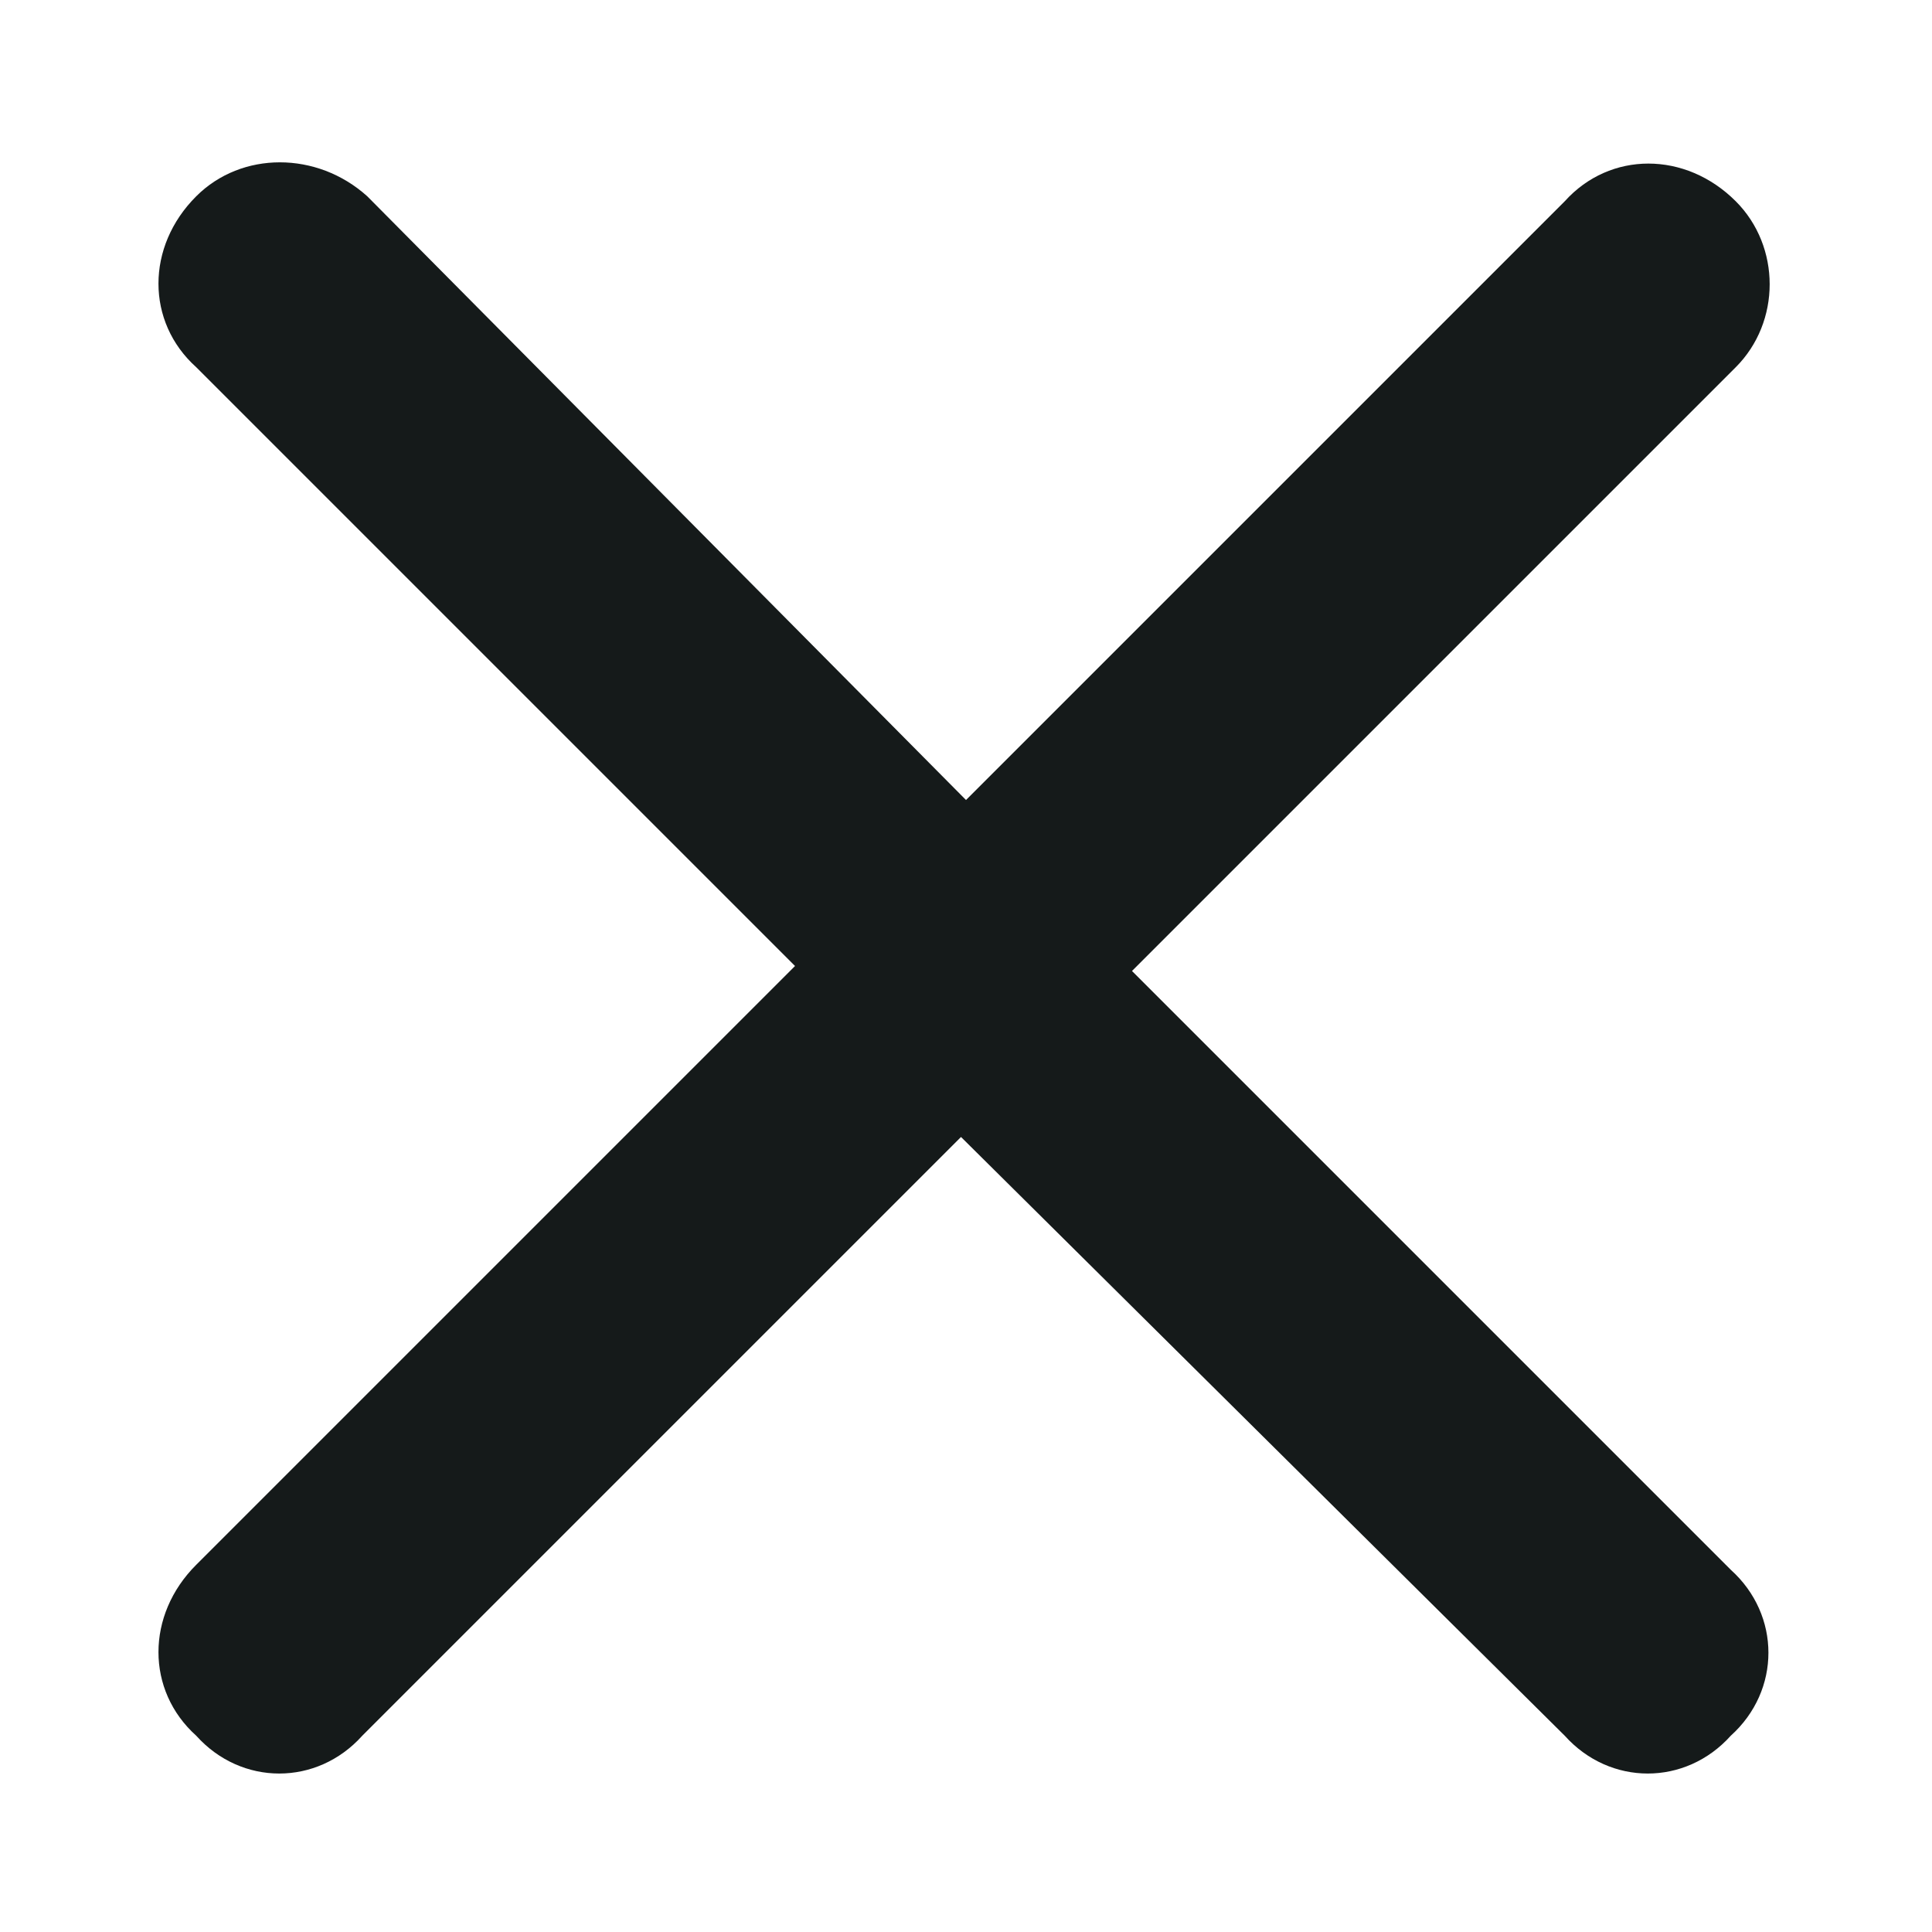<svg width="12" height="12" viewBox="0 0 12 12" fill="none" xmlns="http://www.w3.org/2000/svg">
<path d="M10.781 2.281L7.031 6.031L10.75 9.75C11.062 10.031 11.062 10.5 10.75 10.781C10.469 11.094 10 11.094 9.719 10.781L5.969 7.062L2.25 10.781C1.969 11.094 1.5 11.094 1.219 10.781C0.906 10.5 0.906 10.031 1.219 9.719L4.938 6L1.219 2.281C0.906 2 0.906 1.531 1.219 1.219C1.5 0.938 1.969 0.938 2.281 1.219L6 4.969L9.719 1.25C10 0.938 10.469 0.938 10.781 1.25C11.062 1.531 11.062 2 10.781 2.281Z" fill="#151A1A"/>
</svg>
